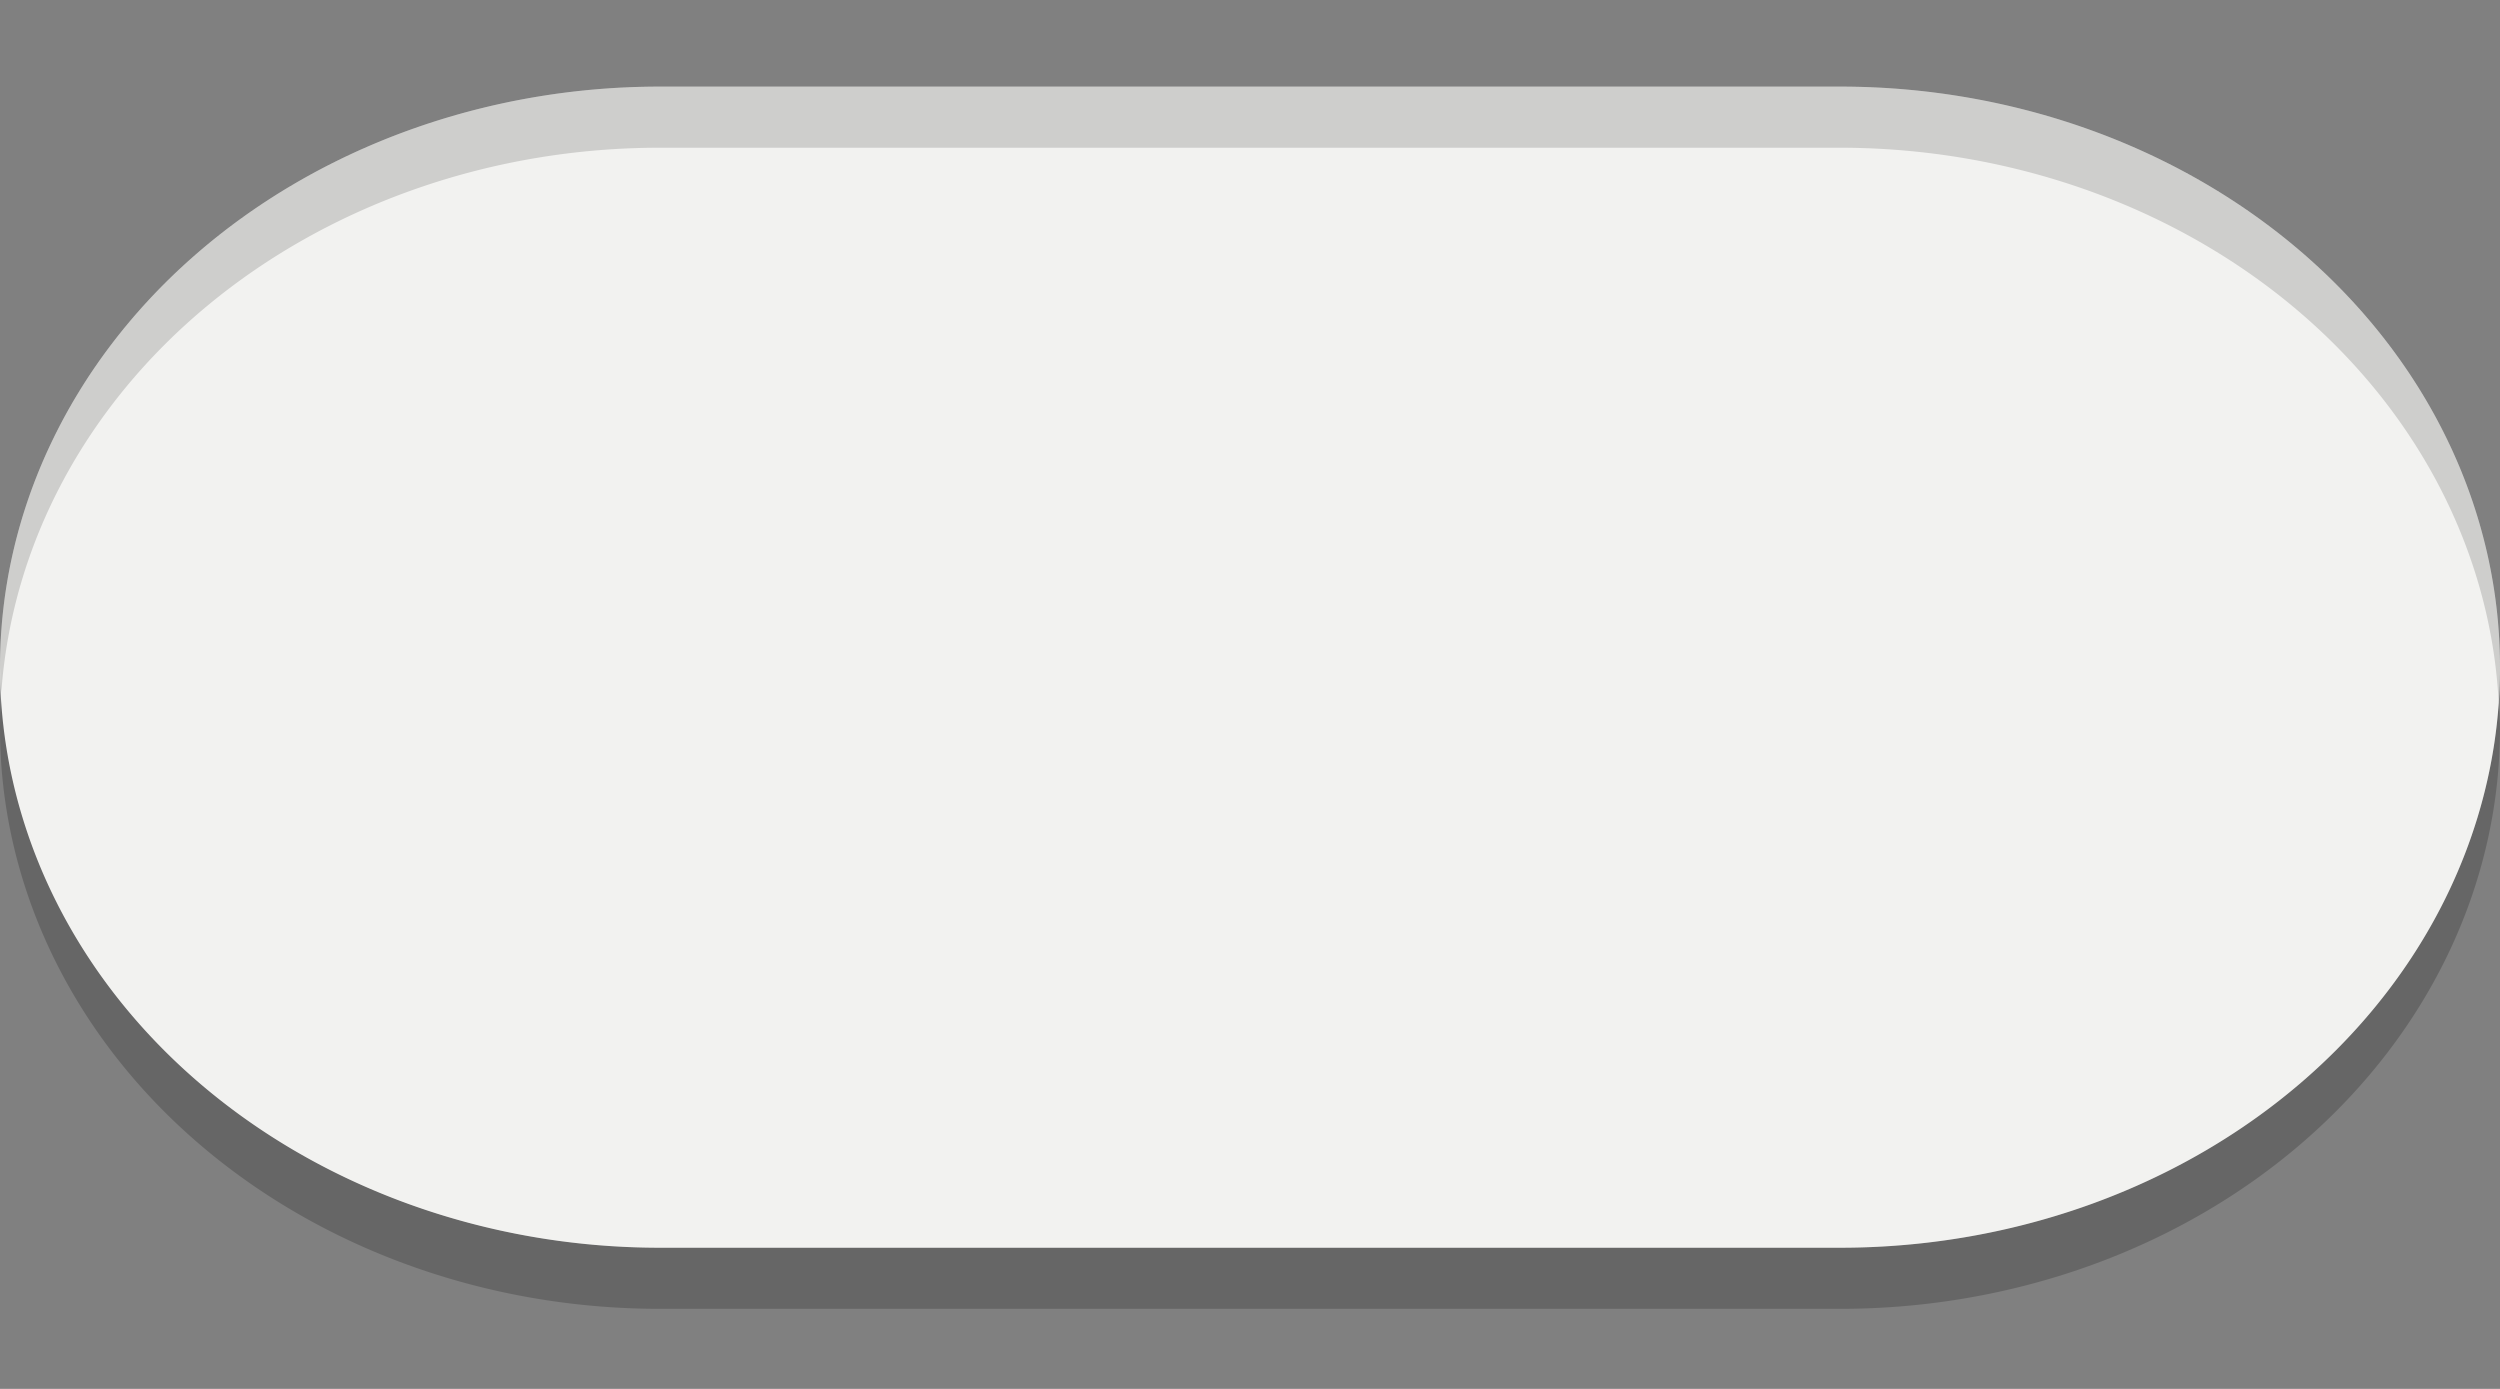 <?xml version="1.0" encoding="UTF-8" standalone="no"?>
<!-- Generator: Gravit.io -->

<svg
   style="isolation:isolate"
   viewBox="0 0 45 25"
   width="45"
   height="25"
   version="1.1"
   id="svg11496"
   sodipodi:docname="switch-insensitive.svg"
   inkscape:version="1.3.2 (091e20ef0f, 2023-11-25)"
   xmlns:inkscape="http://www.inkscape.org/namespaces/inkscape"
   xmlns:sodipodi="http://sodipodi.sourceforge.net/DTD/sodipodi-0.dtd"
   xmlns="http://www.w3.org/2000/svg"
   xmlns:svg="http://www.w3.org/2000/svg">
  <rect x="0" y="0" width="45" height="25" fill="#808080" stroke="none"/>
  <defs
     id="defs11500" />
  <sodipodi:namedview
     id="namedview11498"
     pagecolor="#ffffff"
     bordercolor="#000000"
     borderopacity="0.25"
     inkscape:showpageshadow="2"
     inkscape:pageopacity="0.0"
     inkscape:pagecheckerboard="0"
     inkscape:deskcolor="#d1d1d1"
     showgrid="false"
     inkscape:zoom="25.28"
     inkscape:cx="23.219937"
     inkscape:cy="10.917722"
     inkscape:window-width="2560"
     inkscape:window-height="1372"
     inkscape:window-x="0"
     inkscape:window-y="0"
     inkscape:window-maximized="1"
     inkscape:current-layer="svg11496"
     showguides="true">
    <sodipodi:guide
       position="-2.489,23.49"
       orientation="0,-1"
       id="guide8"
       inkscape:locked="false" />
  </sodipodi:namedview>
  <path
     style="fill:#000000;fill-opacity:0.2;stroke-width:1.173"
     d="M 0.024,12.464 A 11.875,10.45 0 0 0 0,13.109 a 11.875,10.45 0 0 0 11.875,10.45 h 9.375 2.5 9.375 A 11.875,10.45 0 0 0 45,13.109 11.875,10.45 0 0 0 44.976,12.653 11.875,10.45 0 0 1 33.125,22.459 H 23.75 21.25 11.875 A 11.875,10.45 0 0 1 0.024,12.464 Z"
     id="path900" />
  <path
     style="display:inline;fill:#f2f2f0;fill-opacity:1;stroke-width:1.173"
     d="M 11.875,1.559 A 11.875,10.45 0 0 0 0,12.009 a 11.875,10.45 0 0 0 11.875,10.45 h 9.375 2.5 9.375 A 11.875,10.45 0 0 0 45,12.009 11.875,10.45 0 0 0 33.125,1.559 h -9.375 -2.5 z"
     id="path872"
     inkscape:connector-curvature="0" />
  <path
     style="isolation:isolate;fill:#000000;fill-opacity:0.15;stroke-width:1.173"
     d="M 11.875,1.559 A 11.875,10.45 0 0 0 0,12.009 11.875,10.45 0 0 0 0.024,12.464 11.875,10.45 0 0 1 11.875,2.659 h 9.375 2.5 9.375 A 11.875,10.45 0 0 1 44.976,12.653 11.875,10.45 0 0 0 45,12.009 11.875,10.45 0 0 0 33.125,1.559 h -9.375 -2.5 z"
     id="path902" />
</svg>
